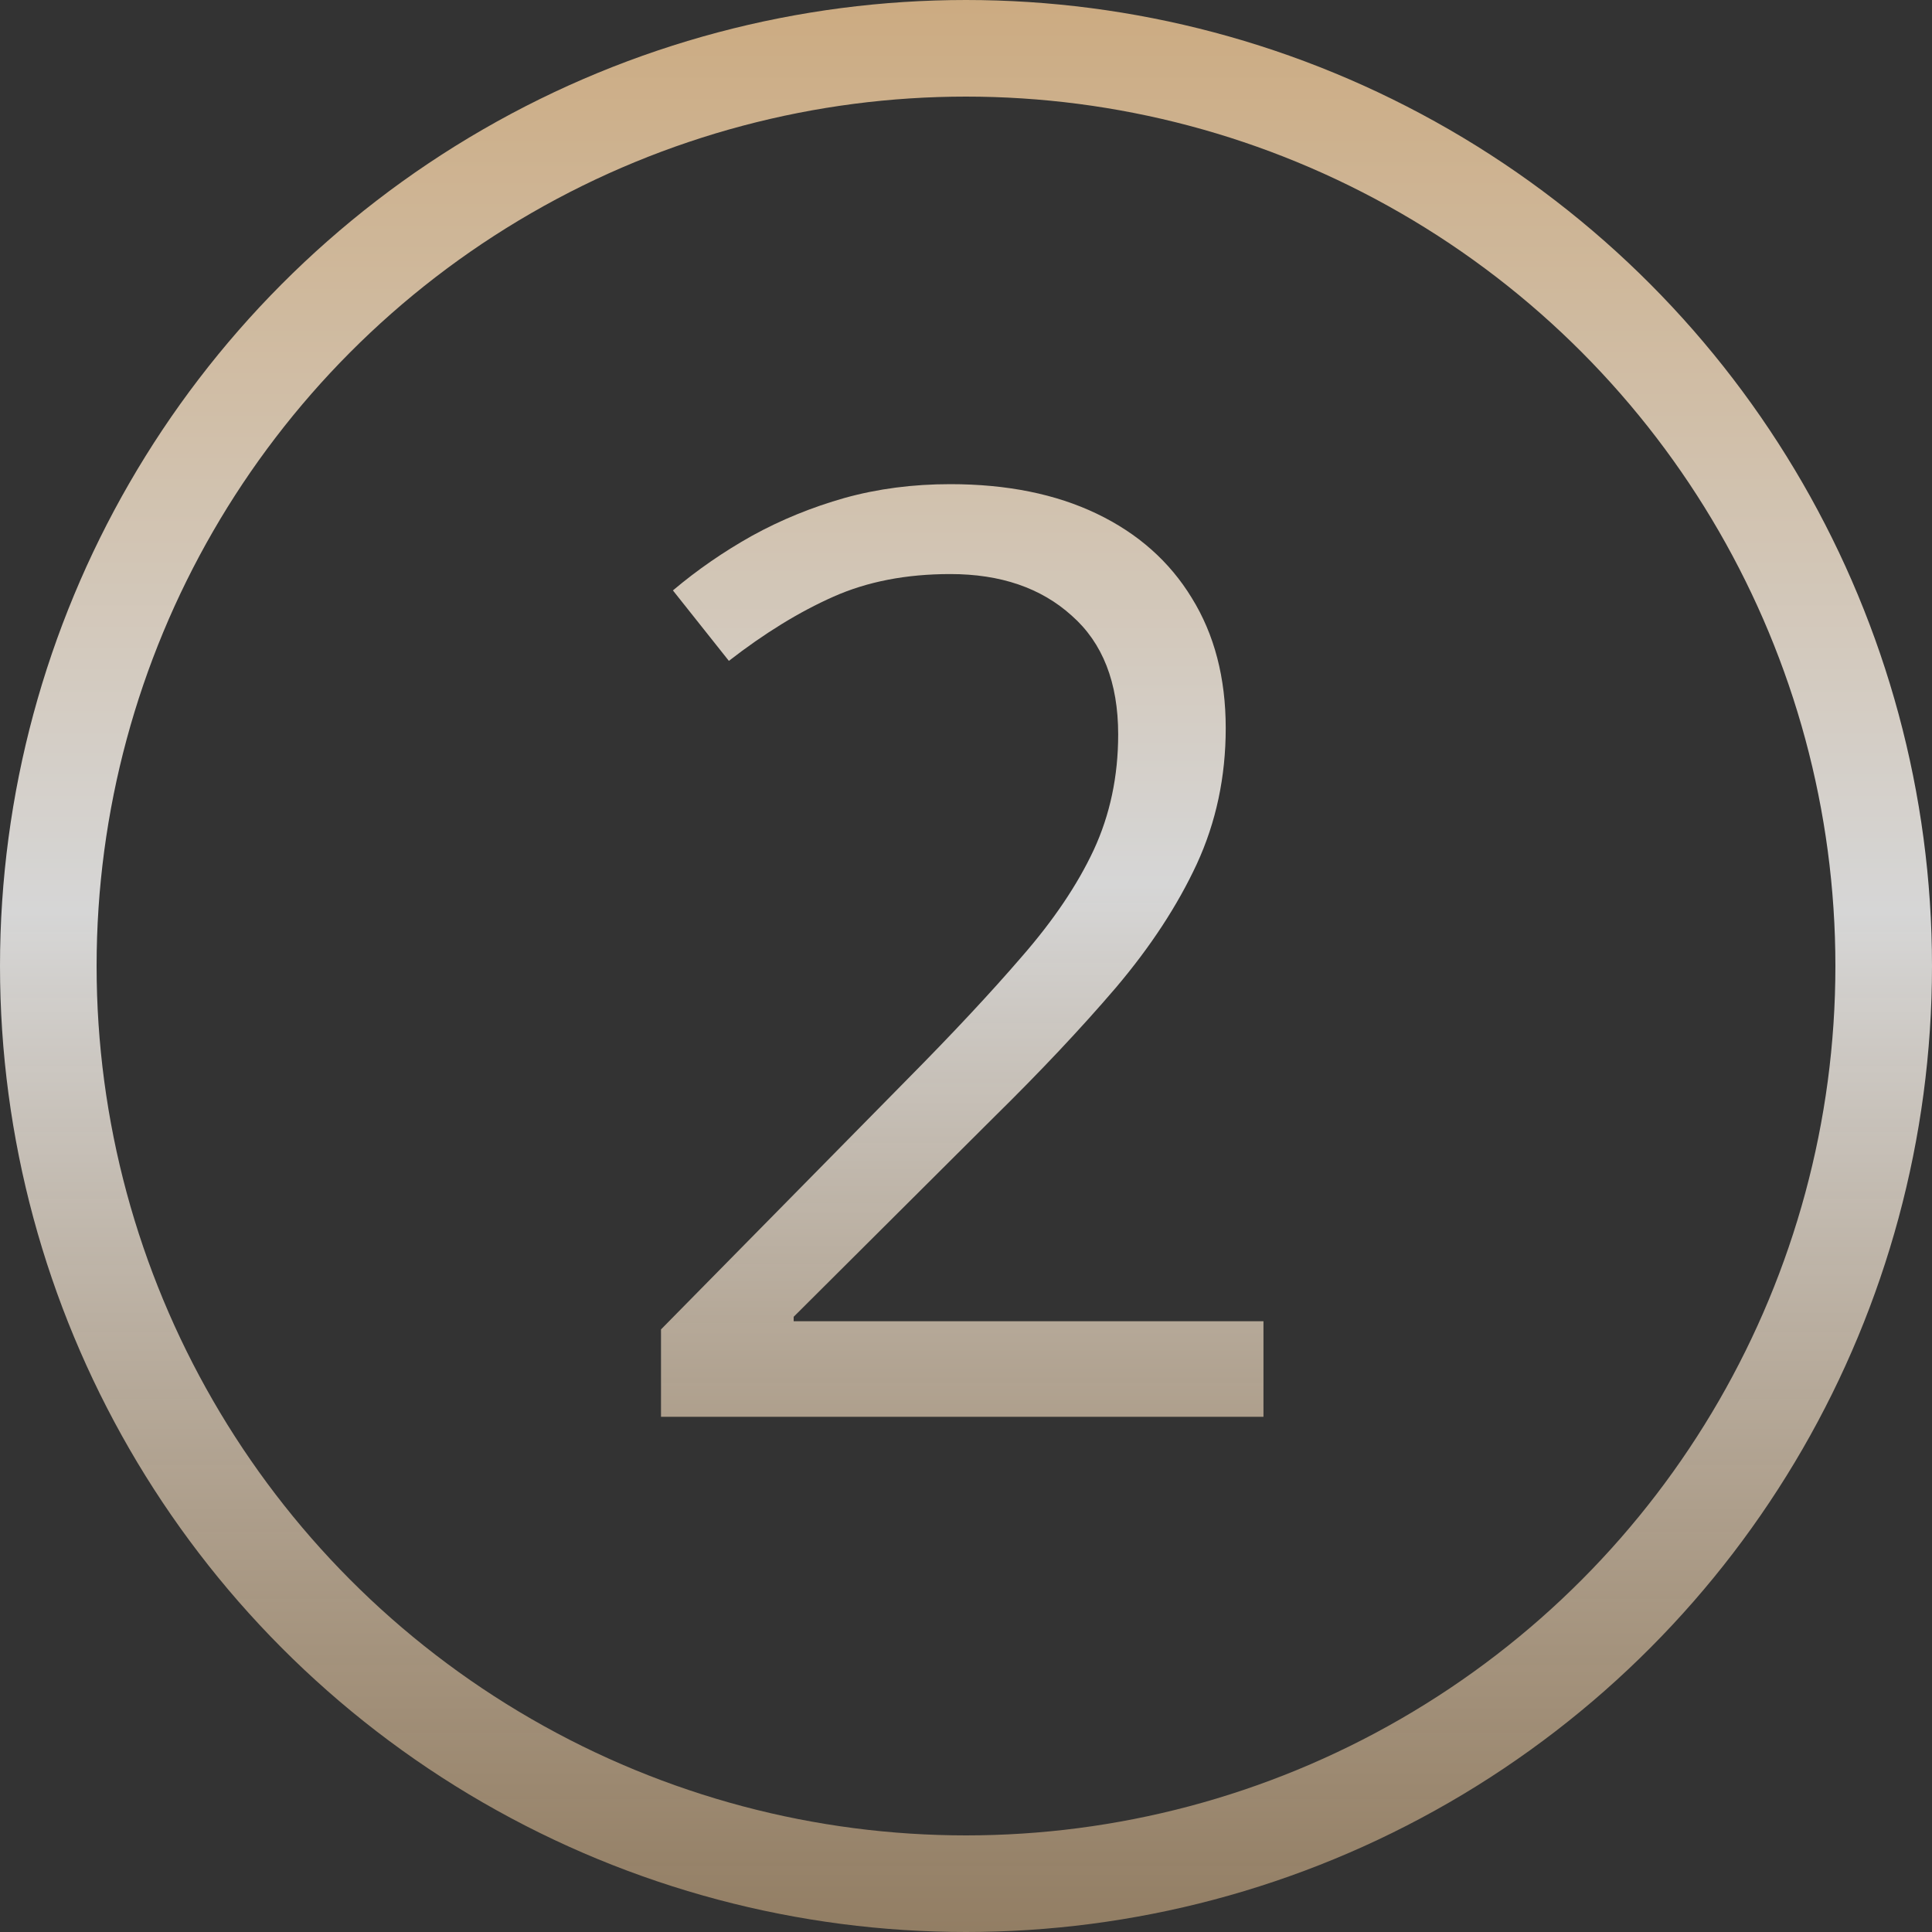 <svg width="30" height="30" viewBox="0 0 30 30" fill="none" xmlns="http://www.w3.org/2000/svg">
<rect x="0" y="0" width="30" height="30" fill="#333333" stroke="none"/>
<circle cx="15" cy="15" r="14.25" stroke="url(#paint0_linear_730_2755)" stroke-width="1.5"/>
<path d="M19.619 22H10.264V20.643L14.082 16.766C14.792 16.049 15.387 15.412 15.869 14.852C16.357 14.292 16.729 13.742 16.982 13.201C17.236 12.654 17.363 12.055 17.363 11.404C17.363 10.597 17.122 9.982 16.641 9.559C16.165 9.129 15.537 8.914 14.756 8.914C14.072 8.914 13.467 9.031 12.94 9.266C12.412 9.5 11.872 9.832 11.318 10.262L10.449 9.168C10.827 8.849 11.237 8.566 11.68 8.318C12.129 8.071 12.607 7.876 13.115 7.732C13.63 7.589 14.176 7.518 14.756 7.518C15.635 7.518 16.393 7.671 17.031 7.977C17.669 8.283 18.161 8.719 18.506 9.285C18.857 9.852 19.033 10.525 19.033 11.307C19.033 12.062 18.884 12.765 18.584 13.416C18.285 14.06 17.865 14.702 17.324 15.34C16.784 15.971 16.152 16.642 15.43 17.352L12.324 20.447V20.516H19.619V22Z" fill="url(#paint1_linear_730_2755)"/>
<defs>
<linearGradient id="paint0_linear_730_2755" x1="15" y1="0" x2="15" y2="30" gradientUnits="userSpaceOnUse">
<stop stop-color="#F2C995" stop-opacity="0.8"/>
<stop offset="0.472" stop-color="white" stop-opacity="0.8"/>
<stop offset="1" stop-color="#F2C995" stop-opacity="0.5"/>
</linearGradient>
<linearGradient id="paint1_linear_730_2755" x1="15" y1="1" x2="15" y2="28" gradientUnits="userSpaceOnUse">
<stop stop-color="#F2C995" stop-opacity="0.8"/>
<stop offset="0.472" stop-color="white" stop-opacity="0.8"/>
<stop offset="1" stop-color="#F2C995" stop-opacity="0.5"/>
</linearGradient>
</defs>
</svg>
